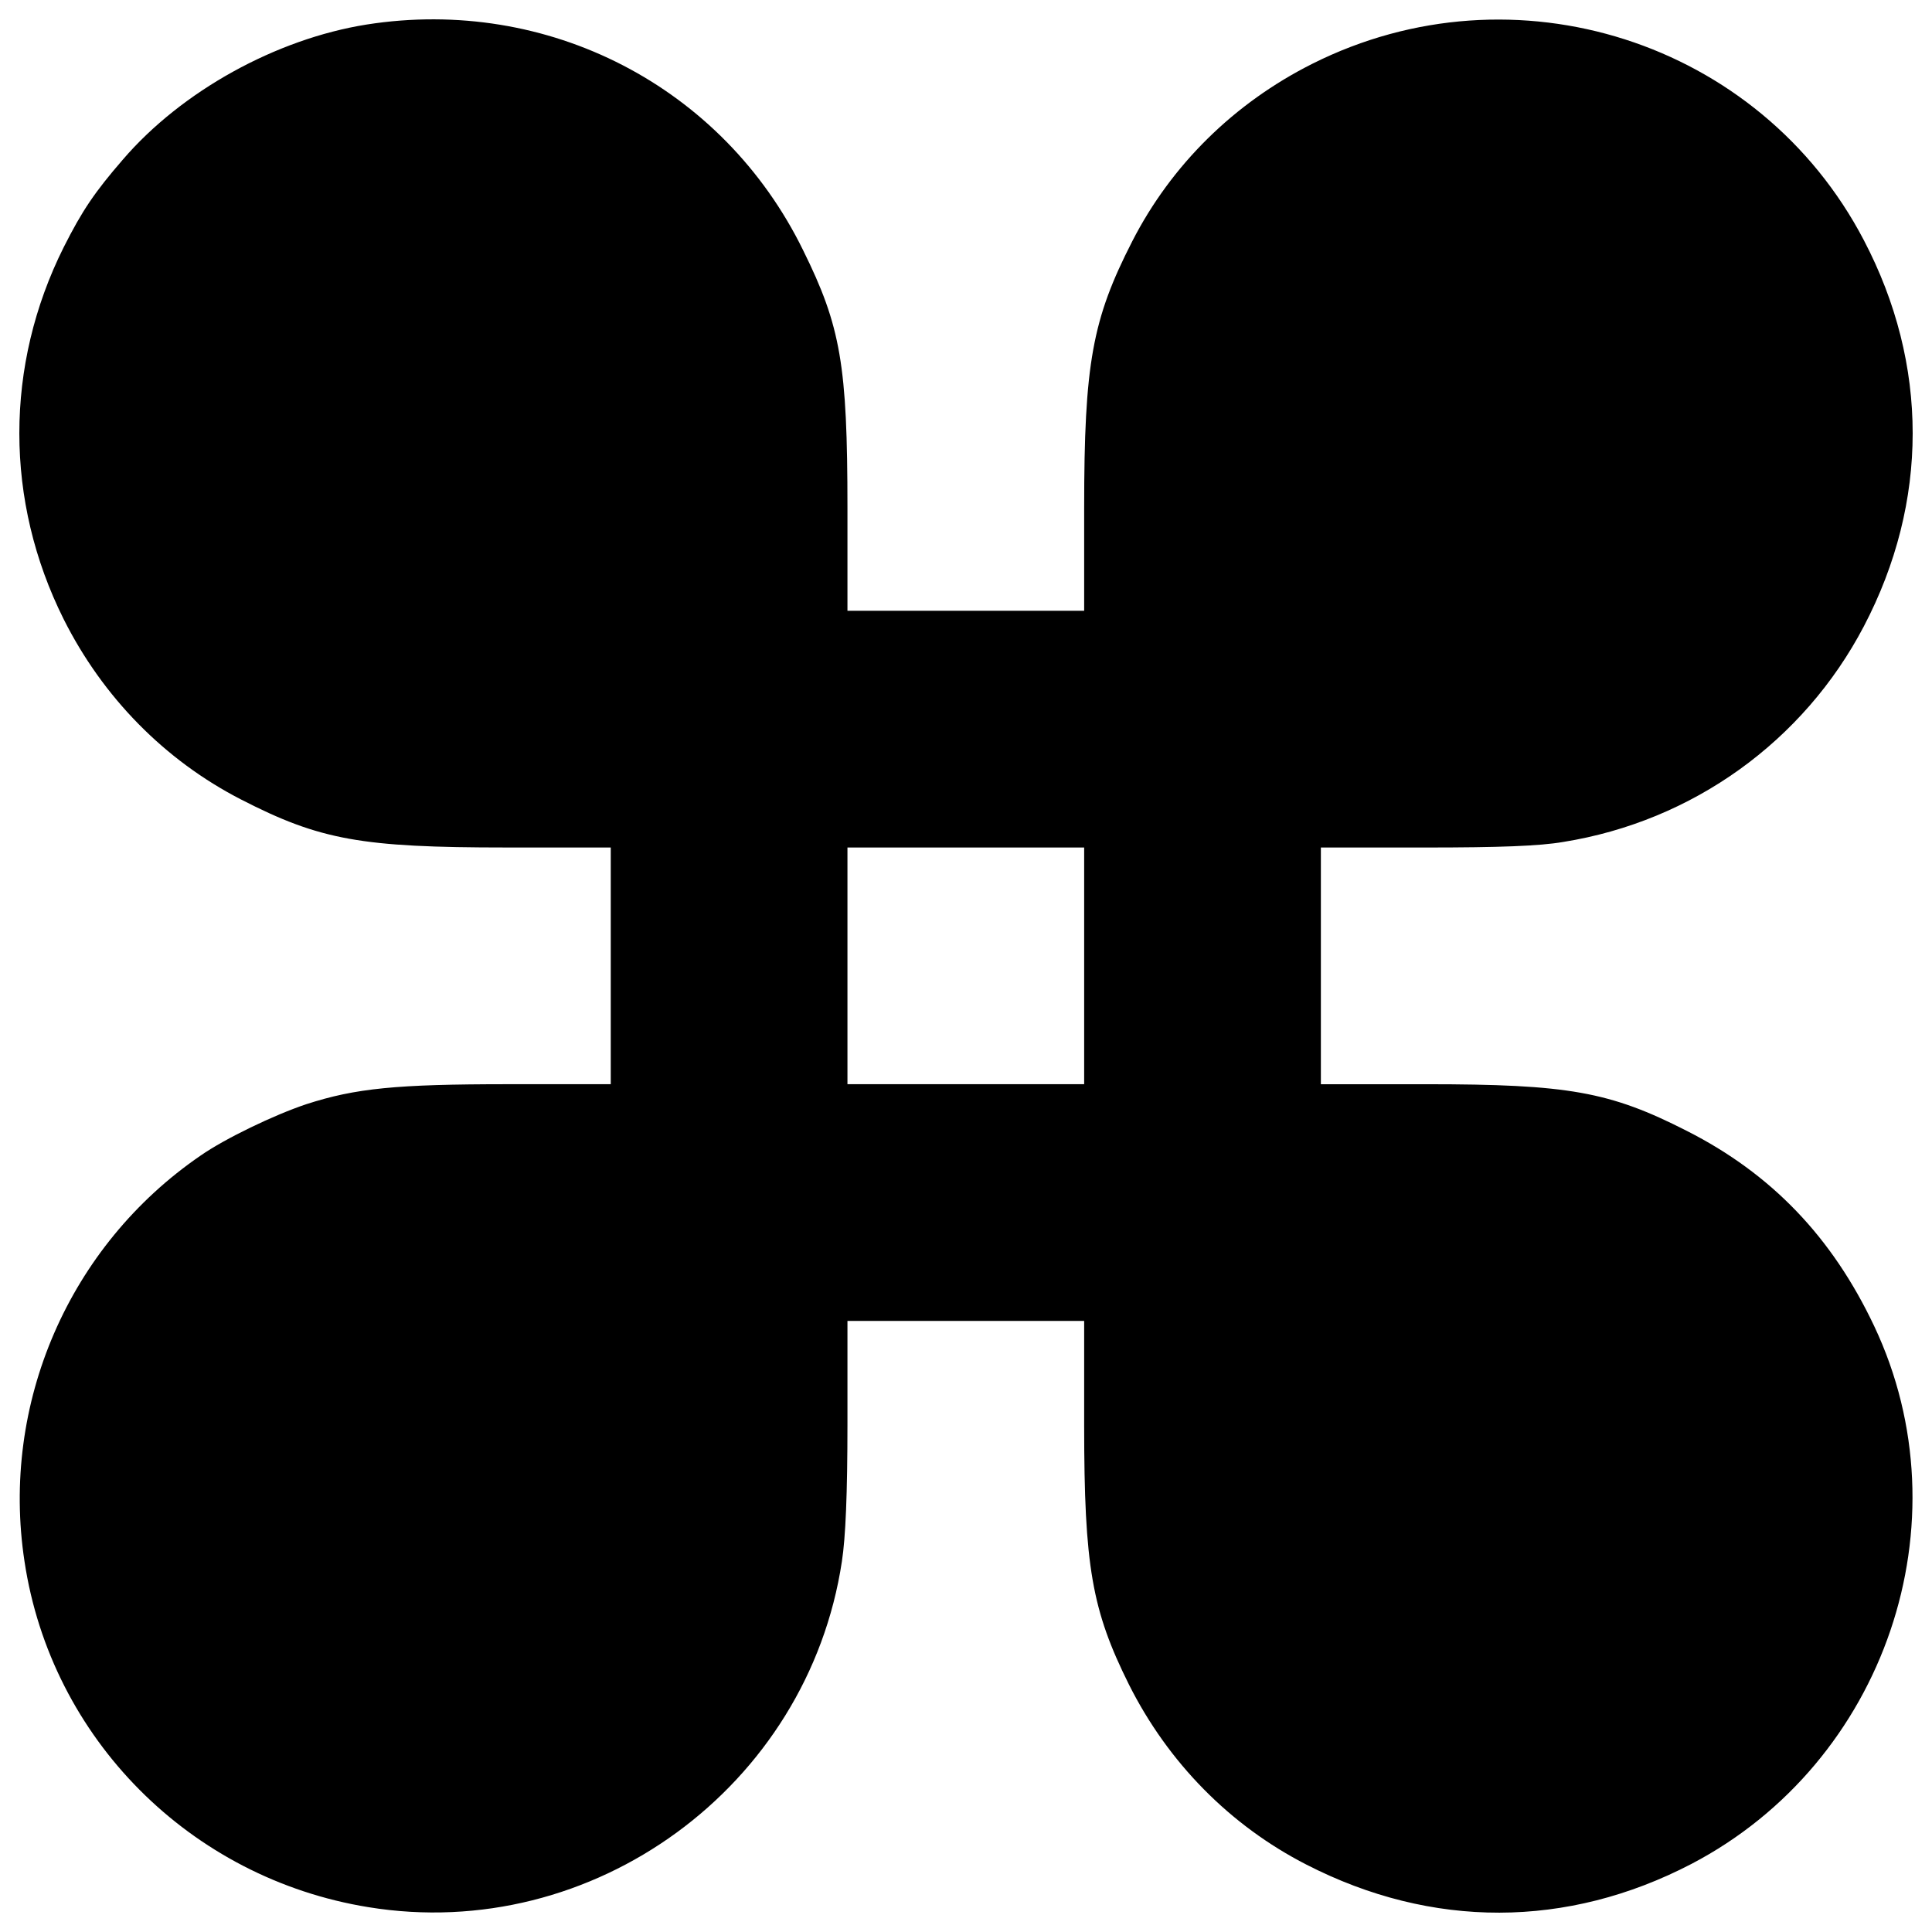 <?xml version="1.0" encoding="utf-8"?>
<!-- Svg Vector Icons : http://www.sfont.cn -->
<!DOCTYPE svg PUBLIC "-//W3C//DTD SVG 1.1//EN" "http://www.w3.org/Graphics/SVG/1.1/DTD/svg11.dtd">
<svg version="1.1" xmlns="http://www.w3.org/2000/svg" xmlns:xlink="http://www.w3.org/1999/xlink" x="0px" y="0px" viewBox="0 0 1000 1000" enable-background="new 0 0 1000 1000" xml:space="preserve">
<g><g transform="translate(0,512) scale(0.1,-0.1)"><path d="M1897.7,4993c-469-74.7-957.2-344.6-1261.6-698.8c-147.4-170.4-210.6-264.2-306.3-453.7c-306.3-612.6-306.3-1313.3,0-1925.9c202.9-403.9,522.6-729.4,917-932.3c409.7-210.6,624.1-248.9,1374.6-248.9h539.9V120.8v-612.6h-530.3c-582,0-790.7-21.1-1045.3-103.4c-166.6-55.5-421.2-178.1-547.5-266.1C356.5-1328.5,2.4-2145.9,126.8-2961.5c137.8-917,857.7-1640.7,1780.4-1790c1162.1-189.5,2274.4,622.2,2450.5,1790c19.1,124.4,28.7,348.4,28.7,714.1v530.3H4999h612.6V-2257c0-731.3,40.2-957.2,231.7-1342c202.9-404,522.6-729.4,918.9-932.3c649-333.1,1349.7-331.2,1992.9,3.8c1003.2,524.5,1426.3,1767,945.7,2783.6c-218.2,461.4-532.2,788.7-970.6,1010.8c-398.2,202.9-612.6,241.2-1349.7,241.2h-543.7v612.6v612.6h541.8c382.9,0,589.6,7.7,712.2,28.7c670.1,107.2,1244.4,520.7,1556.4,1116.1c337,643.3,337,1355.4,0,1998.7c-537.9,1030-1809.1,1437.7-2854.4,913.2c-404-202.9-729.4-522.6-932.3-918.9c-206.8-404-248.9-631.8-248.9-1380.3v-532.2H4999h-612.6v532.2c0,739-34.5,940-229.7,1334.4C3741.3,4673.3,2835.7,5140.4,1897.7,4993z M5611.6,120.8v-612.6H4999h-612.6v612.6v612.6H4999h612.6V120.8z"/></g></g>
</svg>